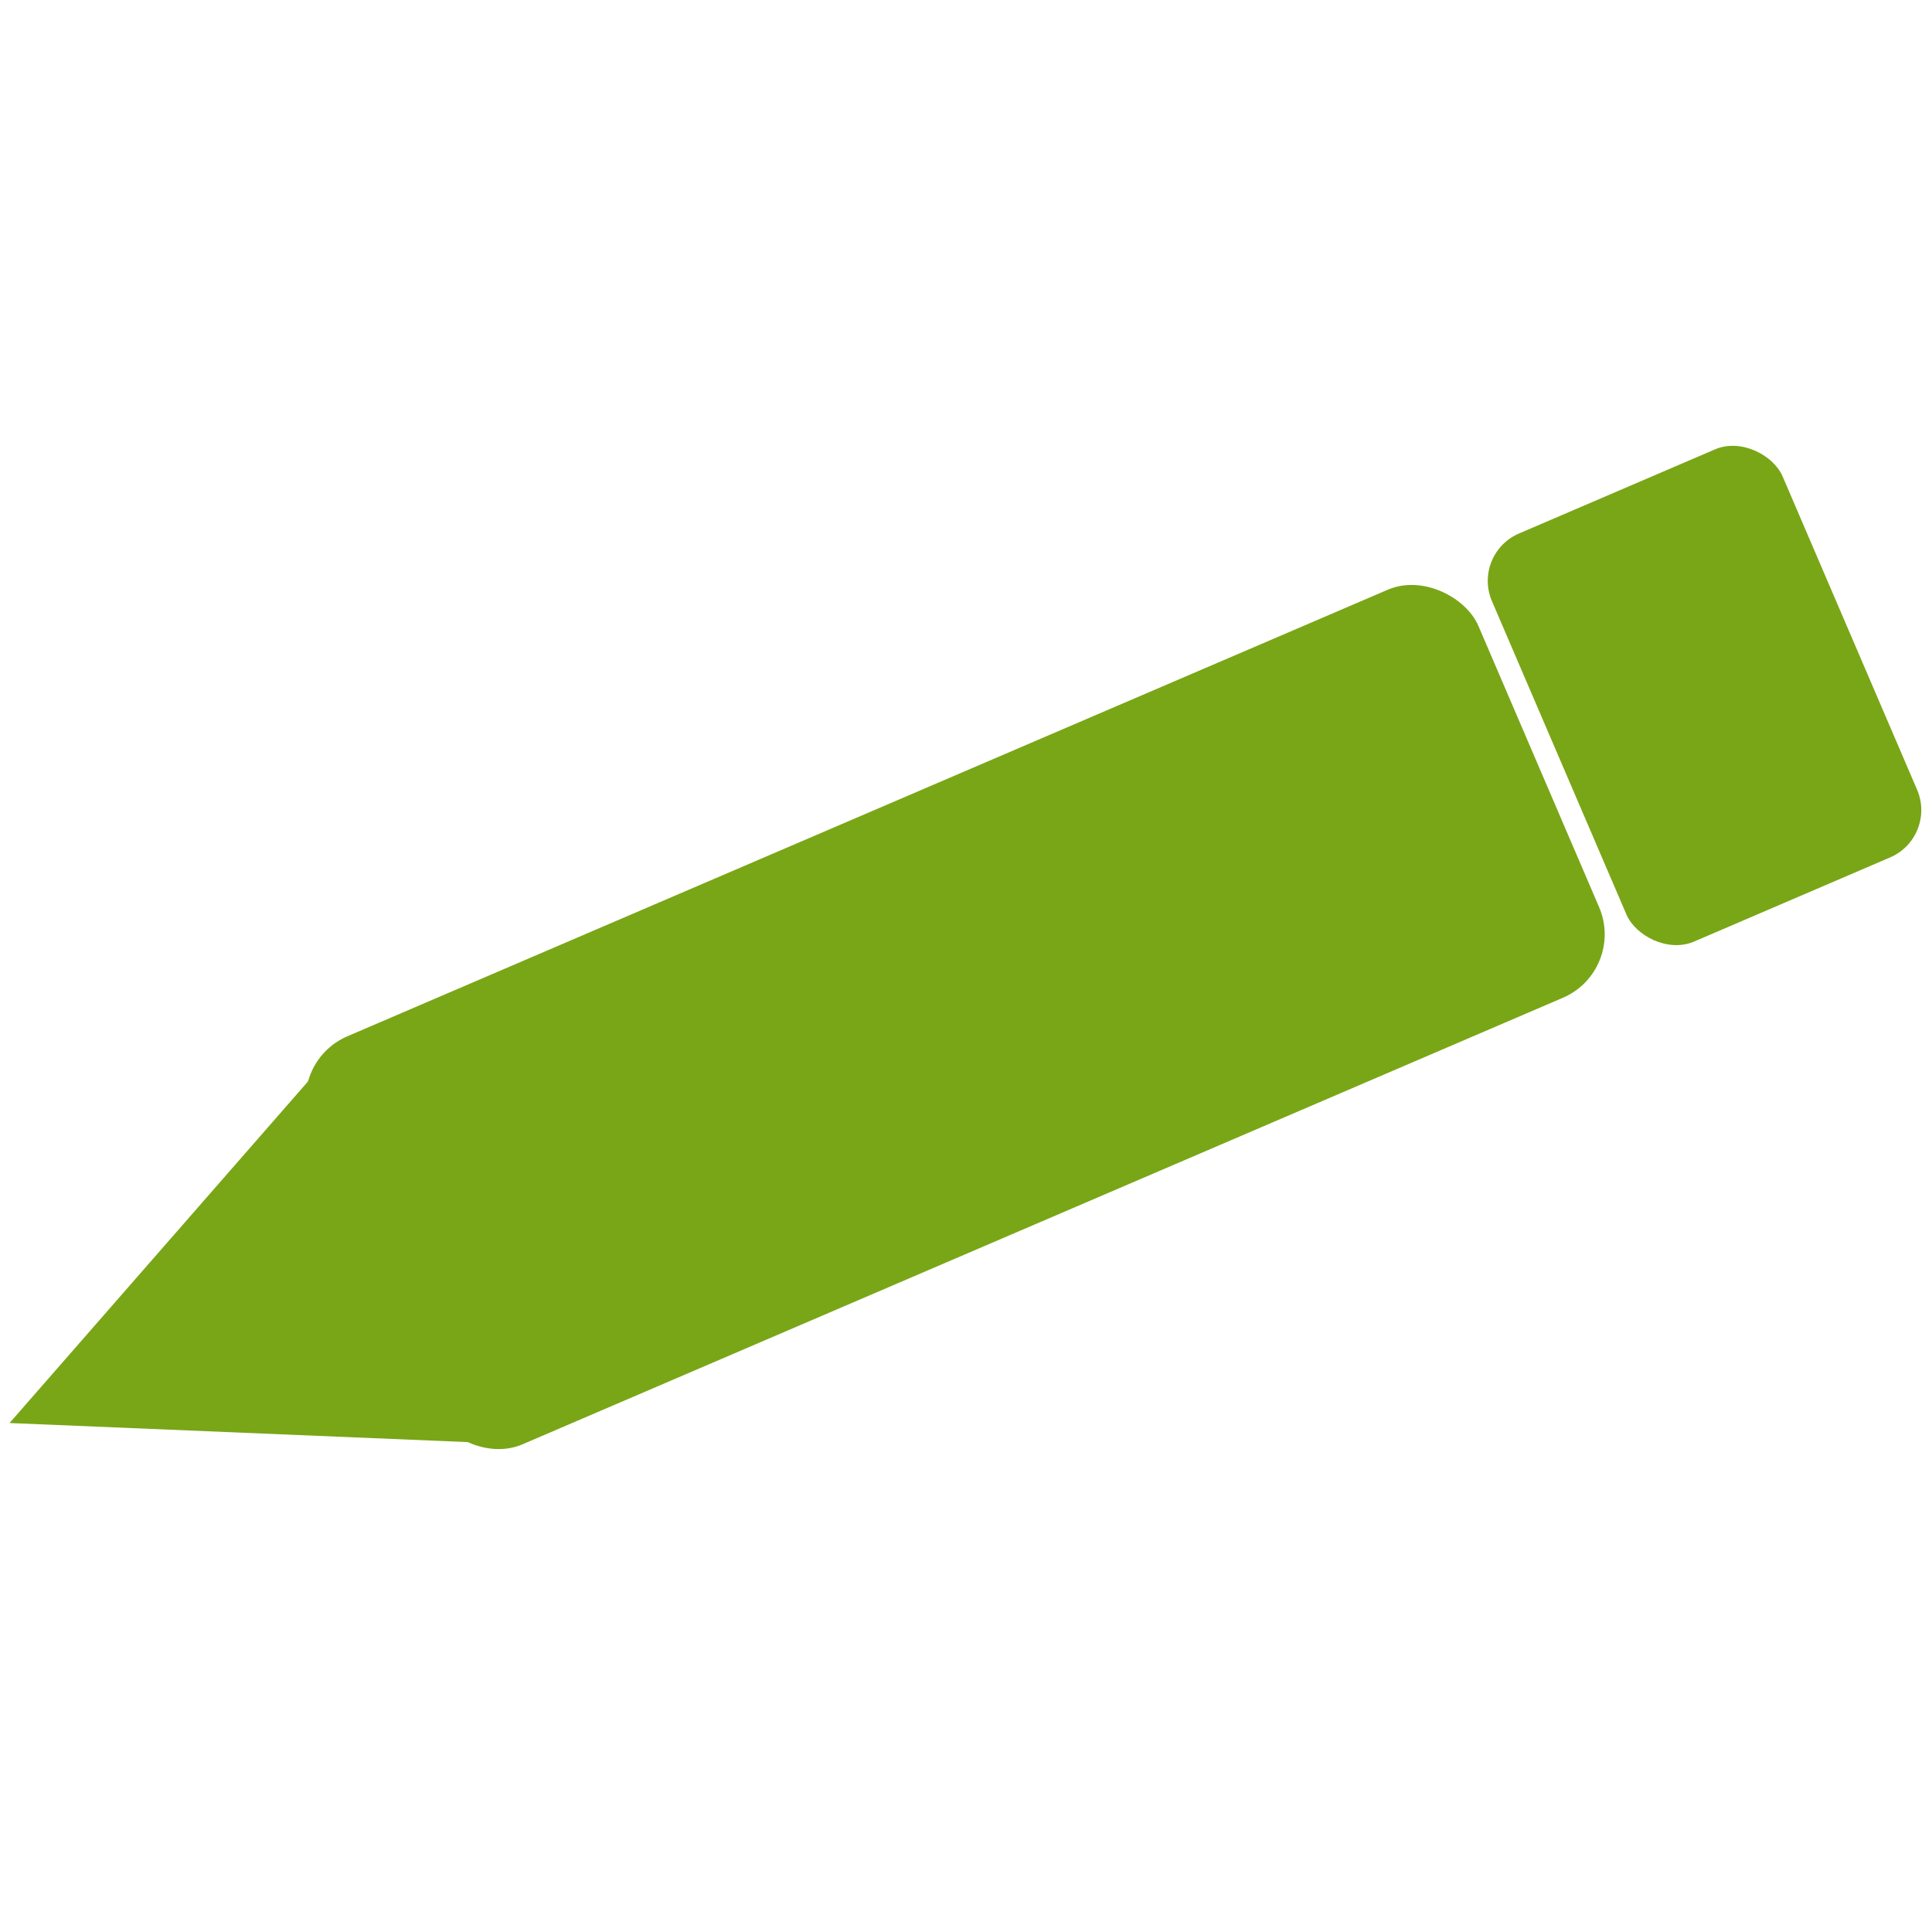 <svg id="Layer_1" data-name="Layer 1" xmlns="http://www.w3.org/2000/svg" viewBox="0 0 180 180"><defs><style>.cls-1{fill:#79a617;}</style></defs><rect class="cls-1" x="29.82" y="74.07" width="118.34" height="41.37" rx="6.43" transform="translate(-30.16 42.78) rotate(-23.23)"/><rect class="cls-1" x="144.07" y="44.11" width="29.47" height="41.37" rx="4.8" transform="translate(-12.68 67.89) rotate(-23.23)"/><polygon class="cls-1" points="0.89 132.58 32.37 96.55 48.69 134.57 0.89 132.58"/></svg>